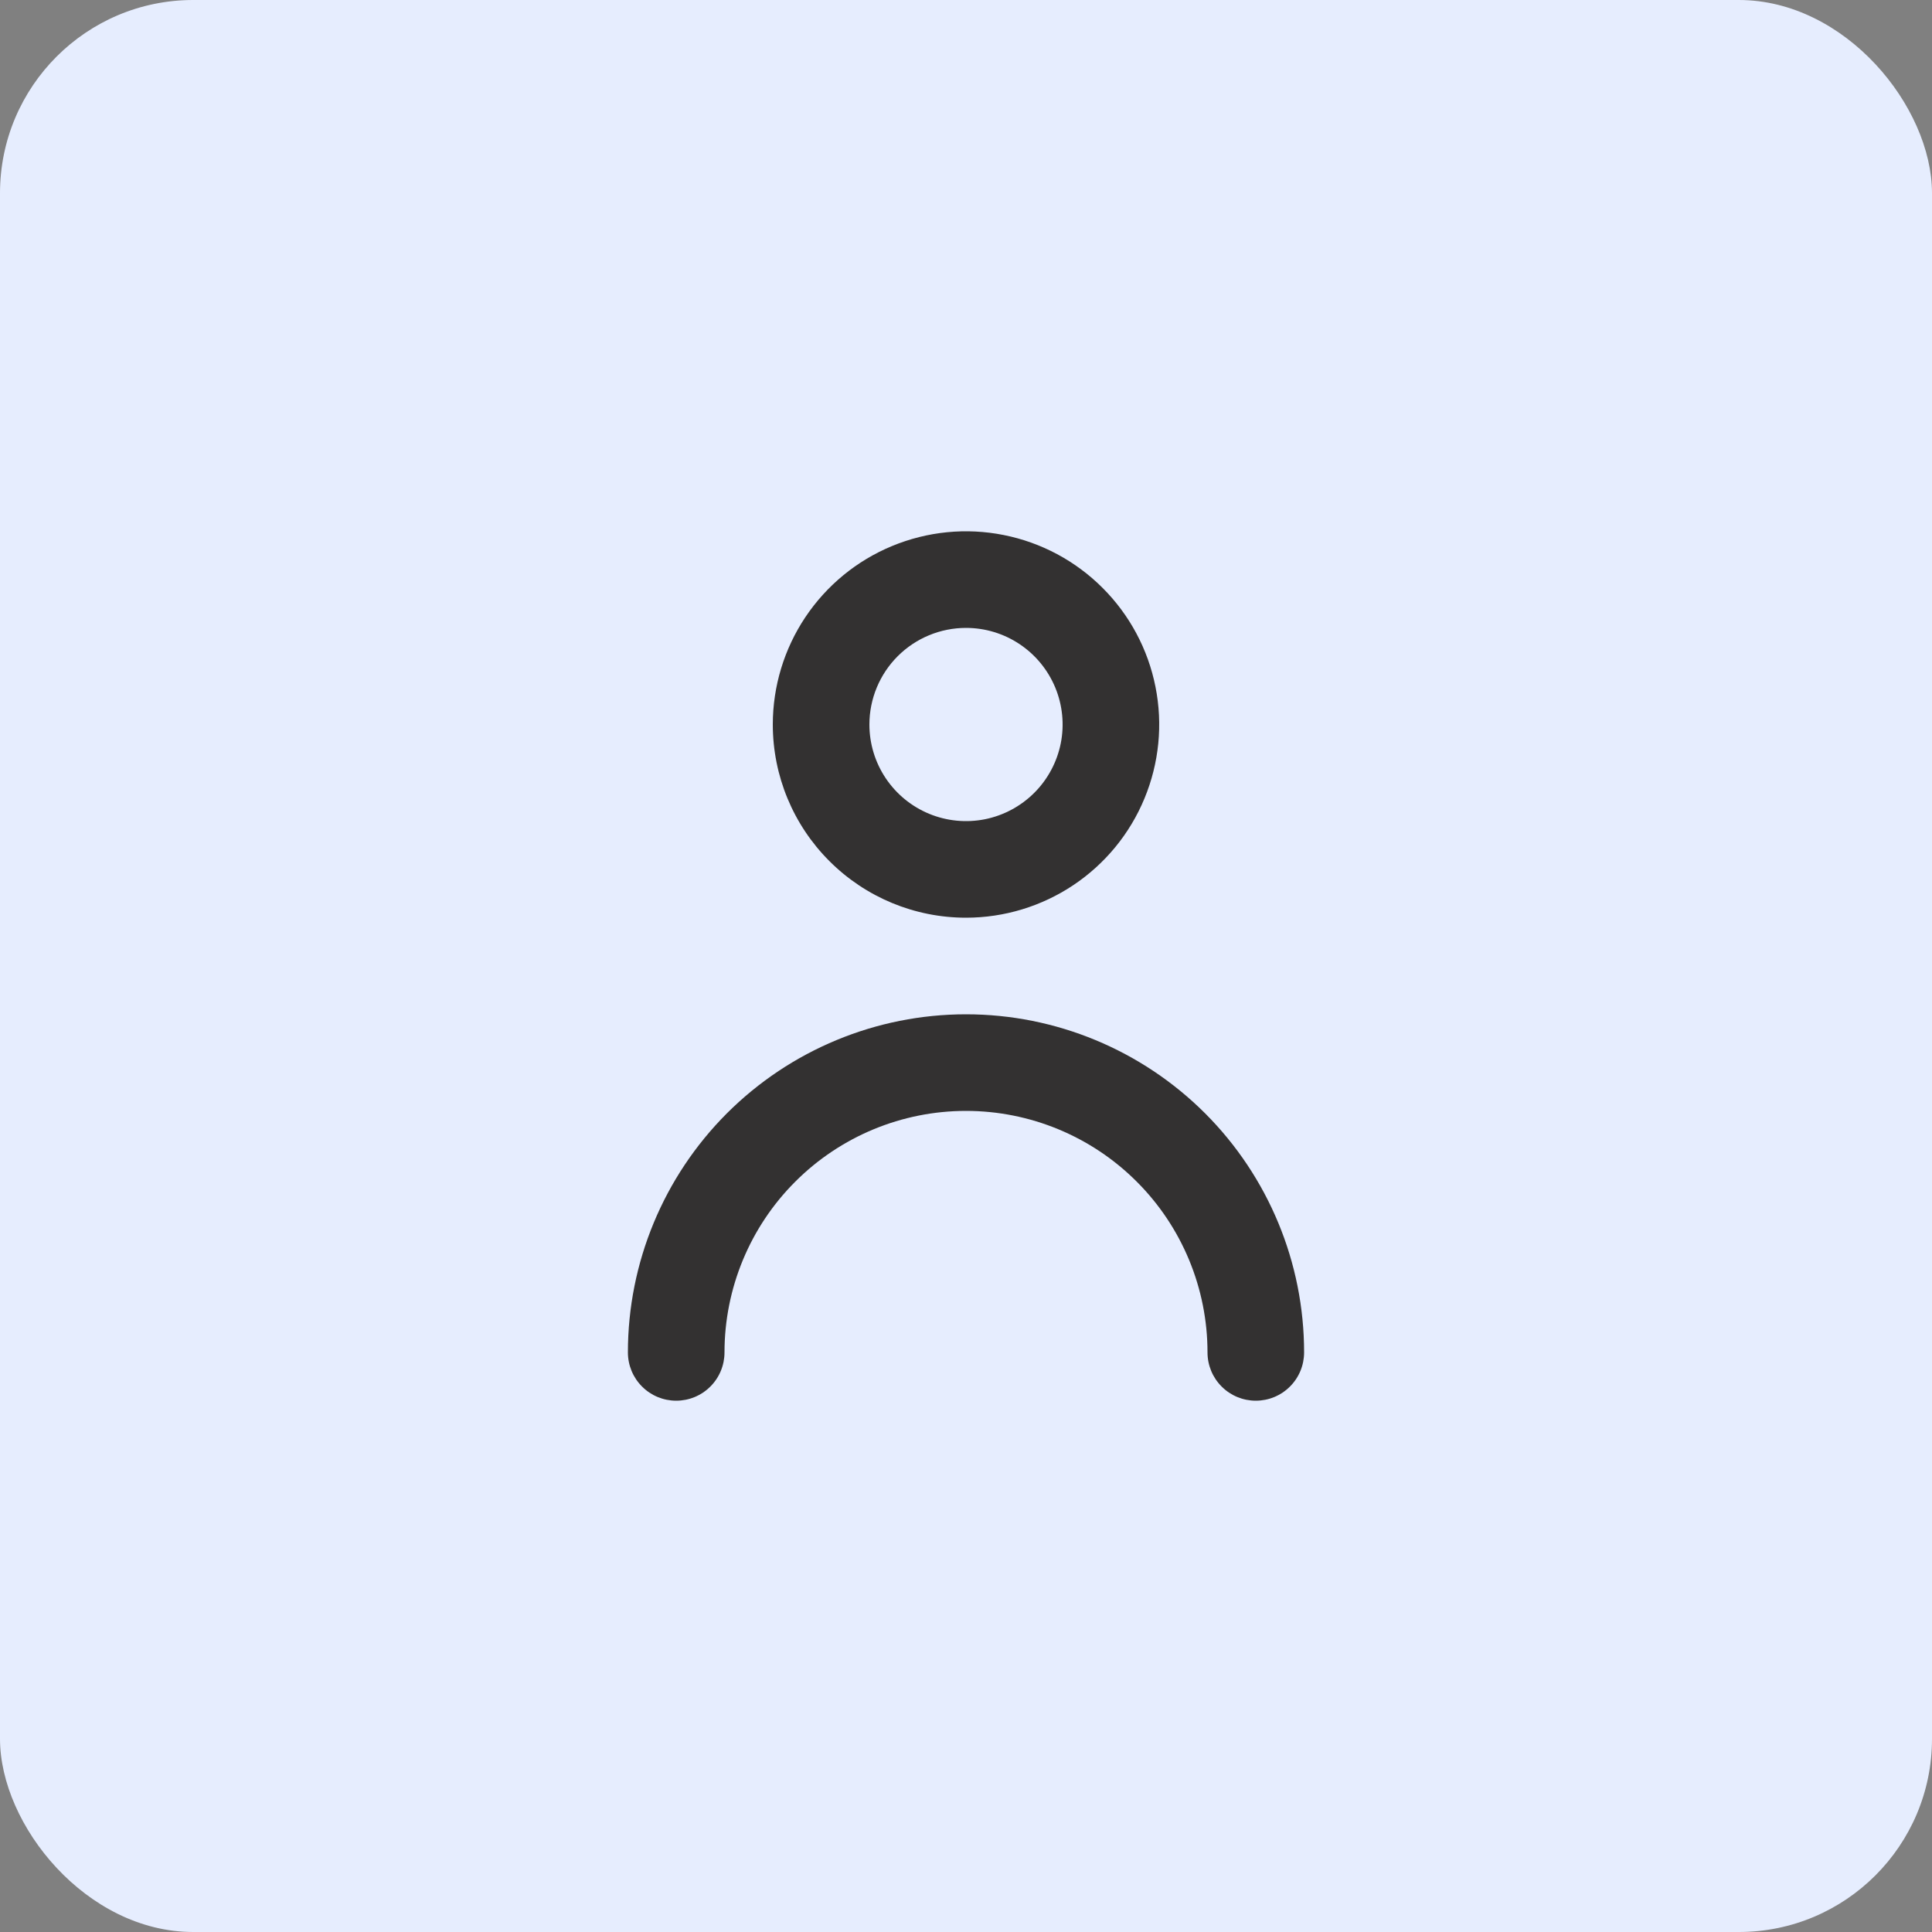 <svg width="40" height="40" viewBox="0 0 40 40" fill="none" xmlns="http://www.w3.org/2000/svg">
<rect x="0" y="0" width="40" height="40" fill="#808080" stroke="none"/>
<rect width="40" height="40" rx="4" fill="#E6EDFE"/>
<path d="M20 19C20.791 19 21.564 18.765 22.222 18.326C22.88 17.886 23.393 17.262 23.695 16.531C23.998 15.8 24.078 14.996 23.923 14.22C23.769 13.444 23.388 12.731 22.828 12.172C22.269 11.612 21.556 11.231 20.78 11.077C20.004 10.922 19.2 11.002 18.469 11.305C17.738 11.607 17.114 12.12 16.674 12.778C16.235 13.435 16 14.209 16 15C16 16.061 16.421 17.078 17.172 17.828C17.922 18.579 18.939 19 20 19ZM20 13C20.396 13 20.782 13.117 21.111 13.337C21.44 13.557 21.696 13.869 21.848 14.235C21.999 14.6 22.039 15.002 21.962 15.39C21.884 15.778 21.694 16.134 21.414 16.414C21.134 16.694 20.778 16.884 20.39 16.962C20.002 17.039 19.6 16.999 19.235 16.848C18.869 16.696 18.557 16.44 18.337 16.111C18.117 15.782 18 15.396 18 15C18 14.47 18.211 13.961 18.586 13.586C18.961 13.211 19.47 13 20 13Z" fill="#333131"/>
<path d="M20 21C18.143 21 16.363 21.738 15.05 23.05C13.738 24.363 13 26.143 13 28C13 28.265 13.105 28.52 13.293 28.707C13.48 28.895 13.735 29 14 29C14.265 29 14.52 28.895 14.707 28.707C14.895 28.52 15 28.265 15 28C15 26.674 15.527 25.402 16.465 24.465C17.402 23.527 18.674 23 20 23C21.326 23 22.598 23.527 23.535 24.465C24.473 25.402 25 26.674 25 28C25 28.265 25.105 28.52 25.293 28.707C25.48 28.895 25.735 29 26 29C26.265 29 26.52 28.895 26.707 28.707C26.895 28.52 27 28.265 27 28C27 26.143 26.262 24.363 24.95 23.05C23.637 21.738 21.857 21 20 21Z" fill="#333131"/>
</svg>
